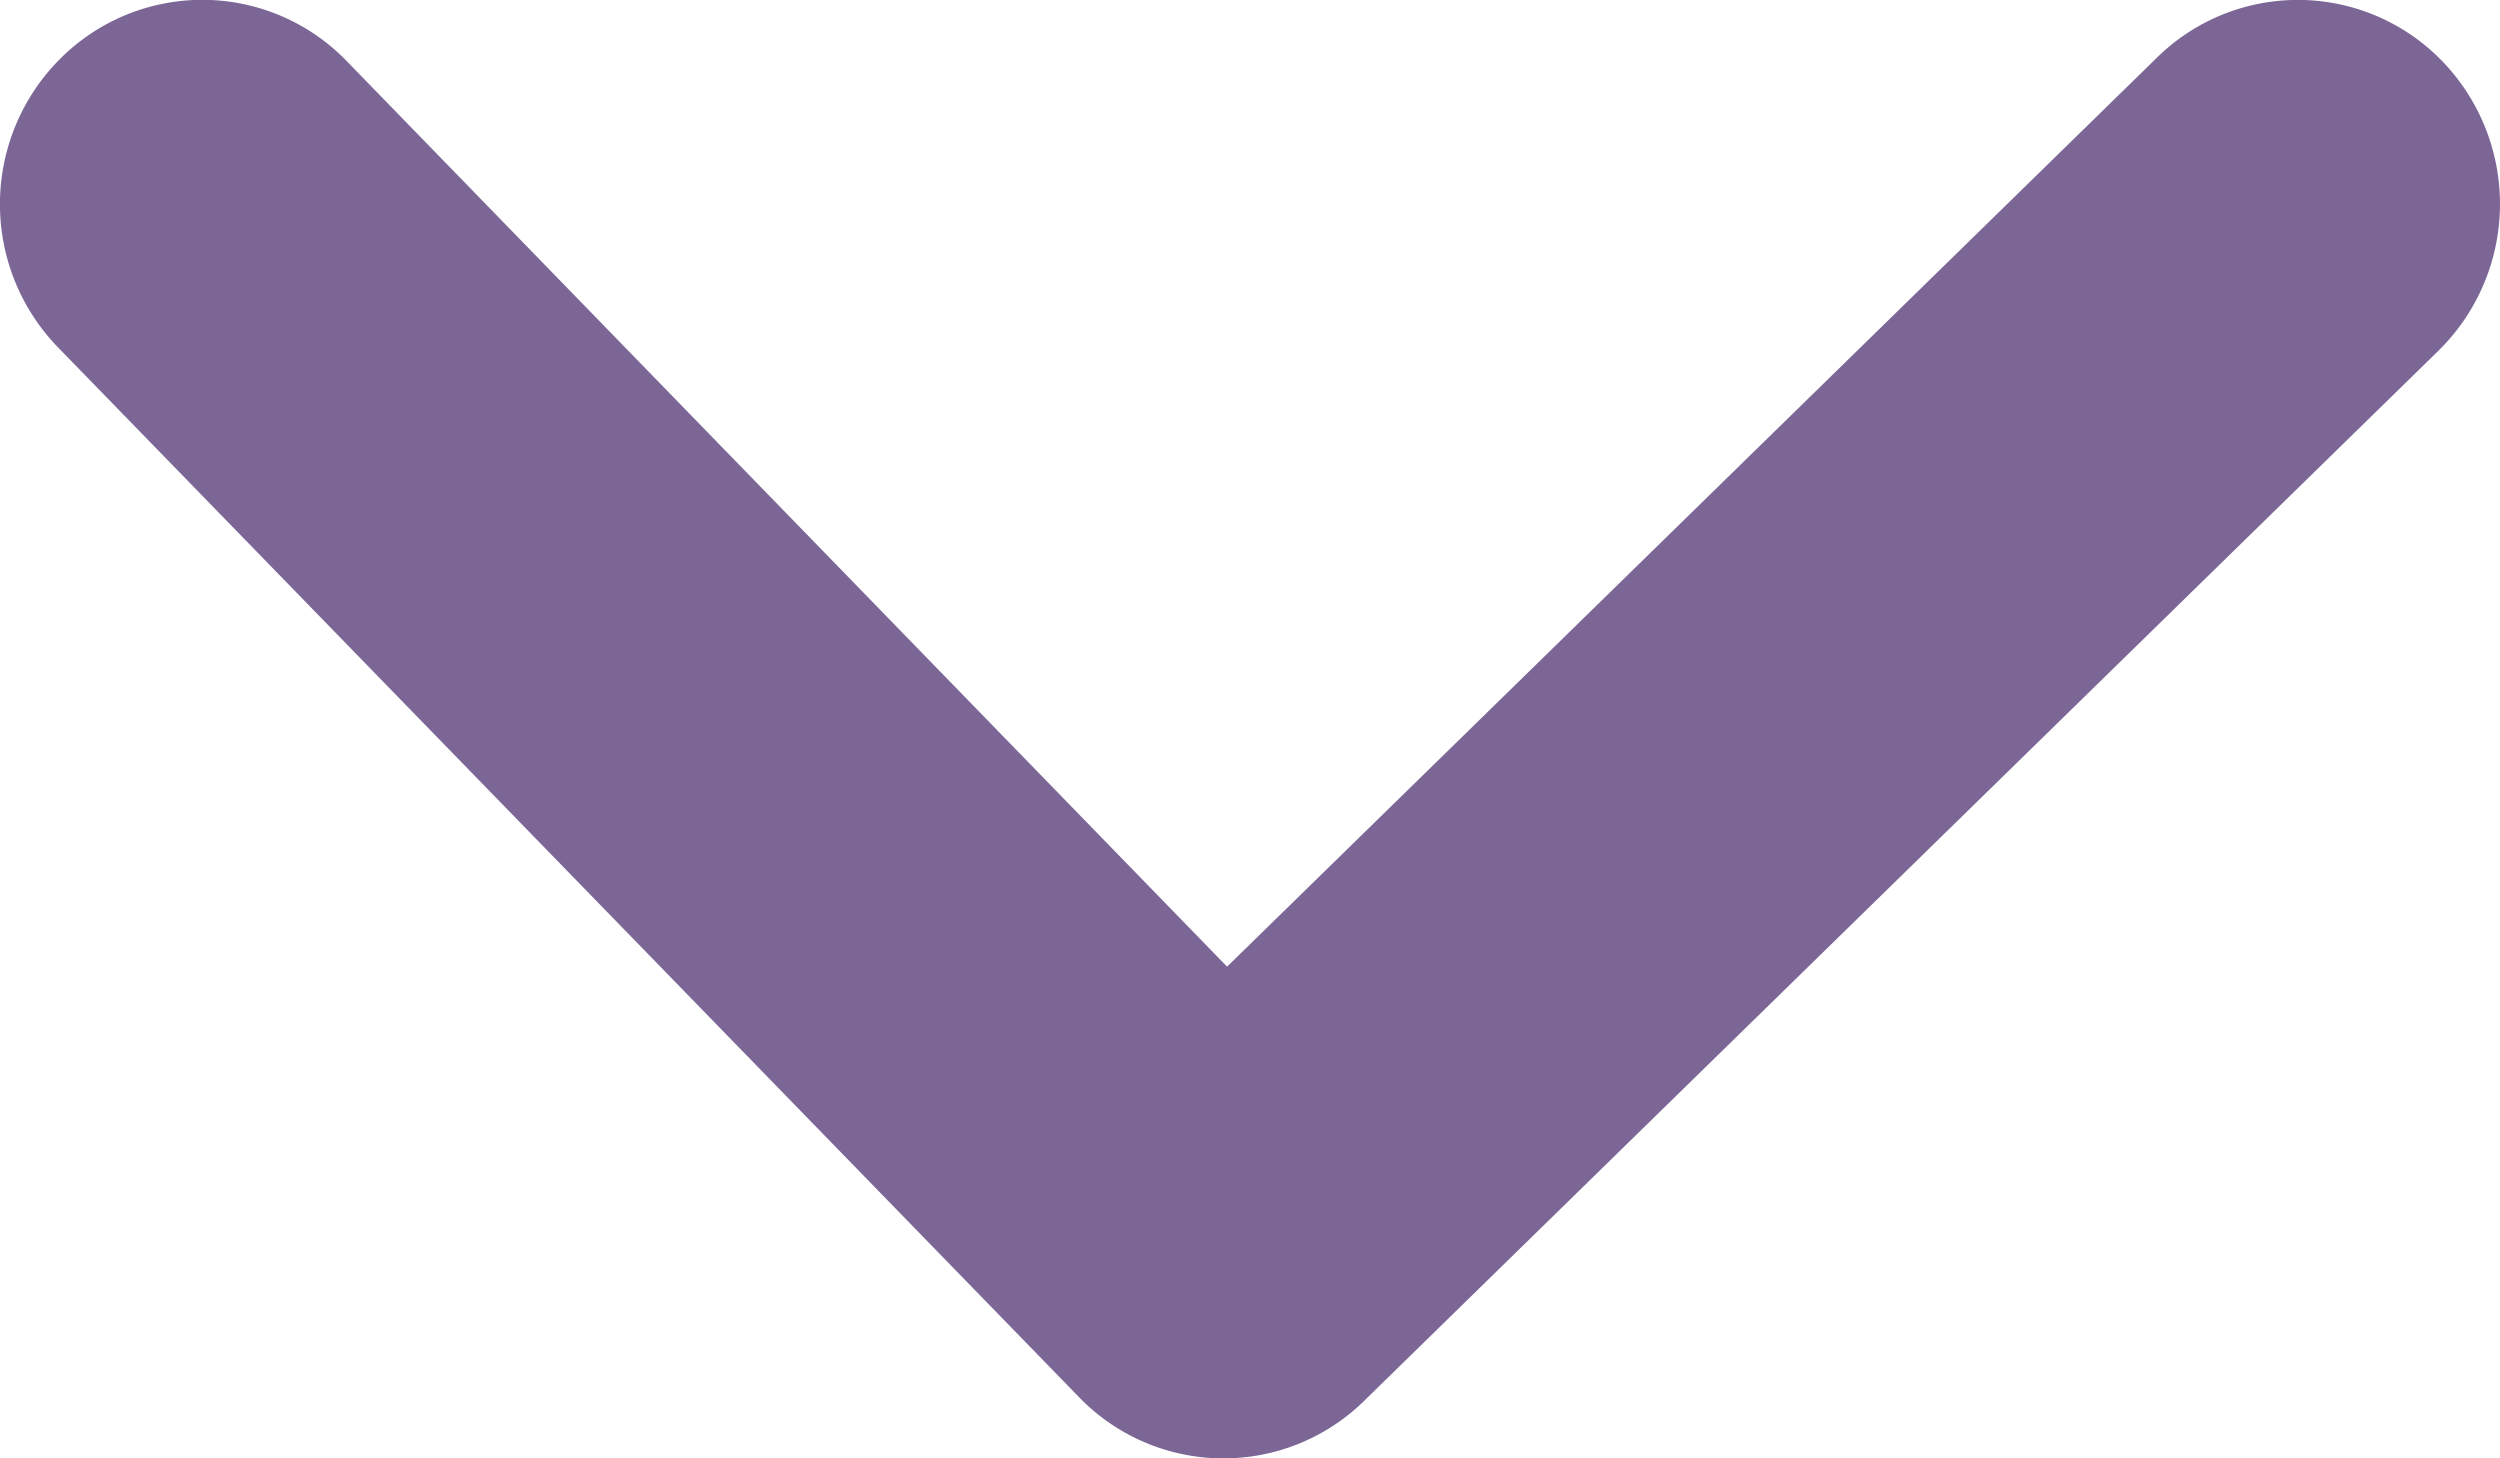 <svg xmlns="http://www.w3.org/2000/svg" width="12" height="7" viewBox="0 0 12 7">
    <path fill="#7B6696" fill-rule="nonzero" d="M10.354.276a.964.964 0 0 1 1.373.022.987.987 0 0 1-.023 1.386l-5.156 5.04a.964.964 0 0 1-1.368-.017L.278 1.667A.987.987 0 0 1 .291.28a.964.964 0 0 1 1.372.012L5.89 4.64 10.354.276z"/>
</svg>

